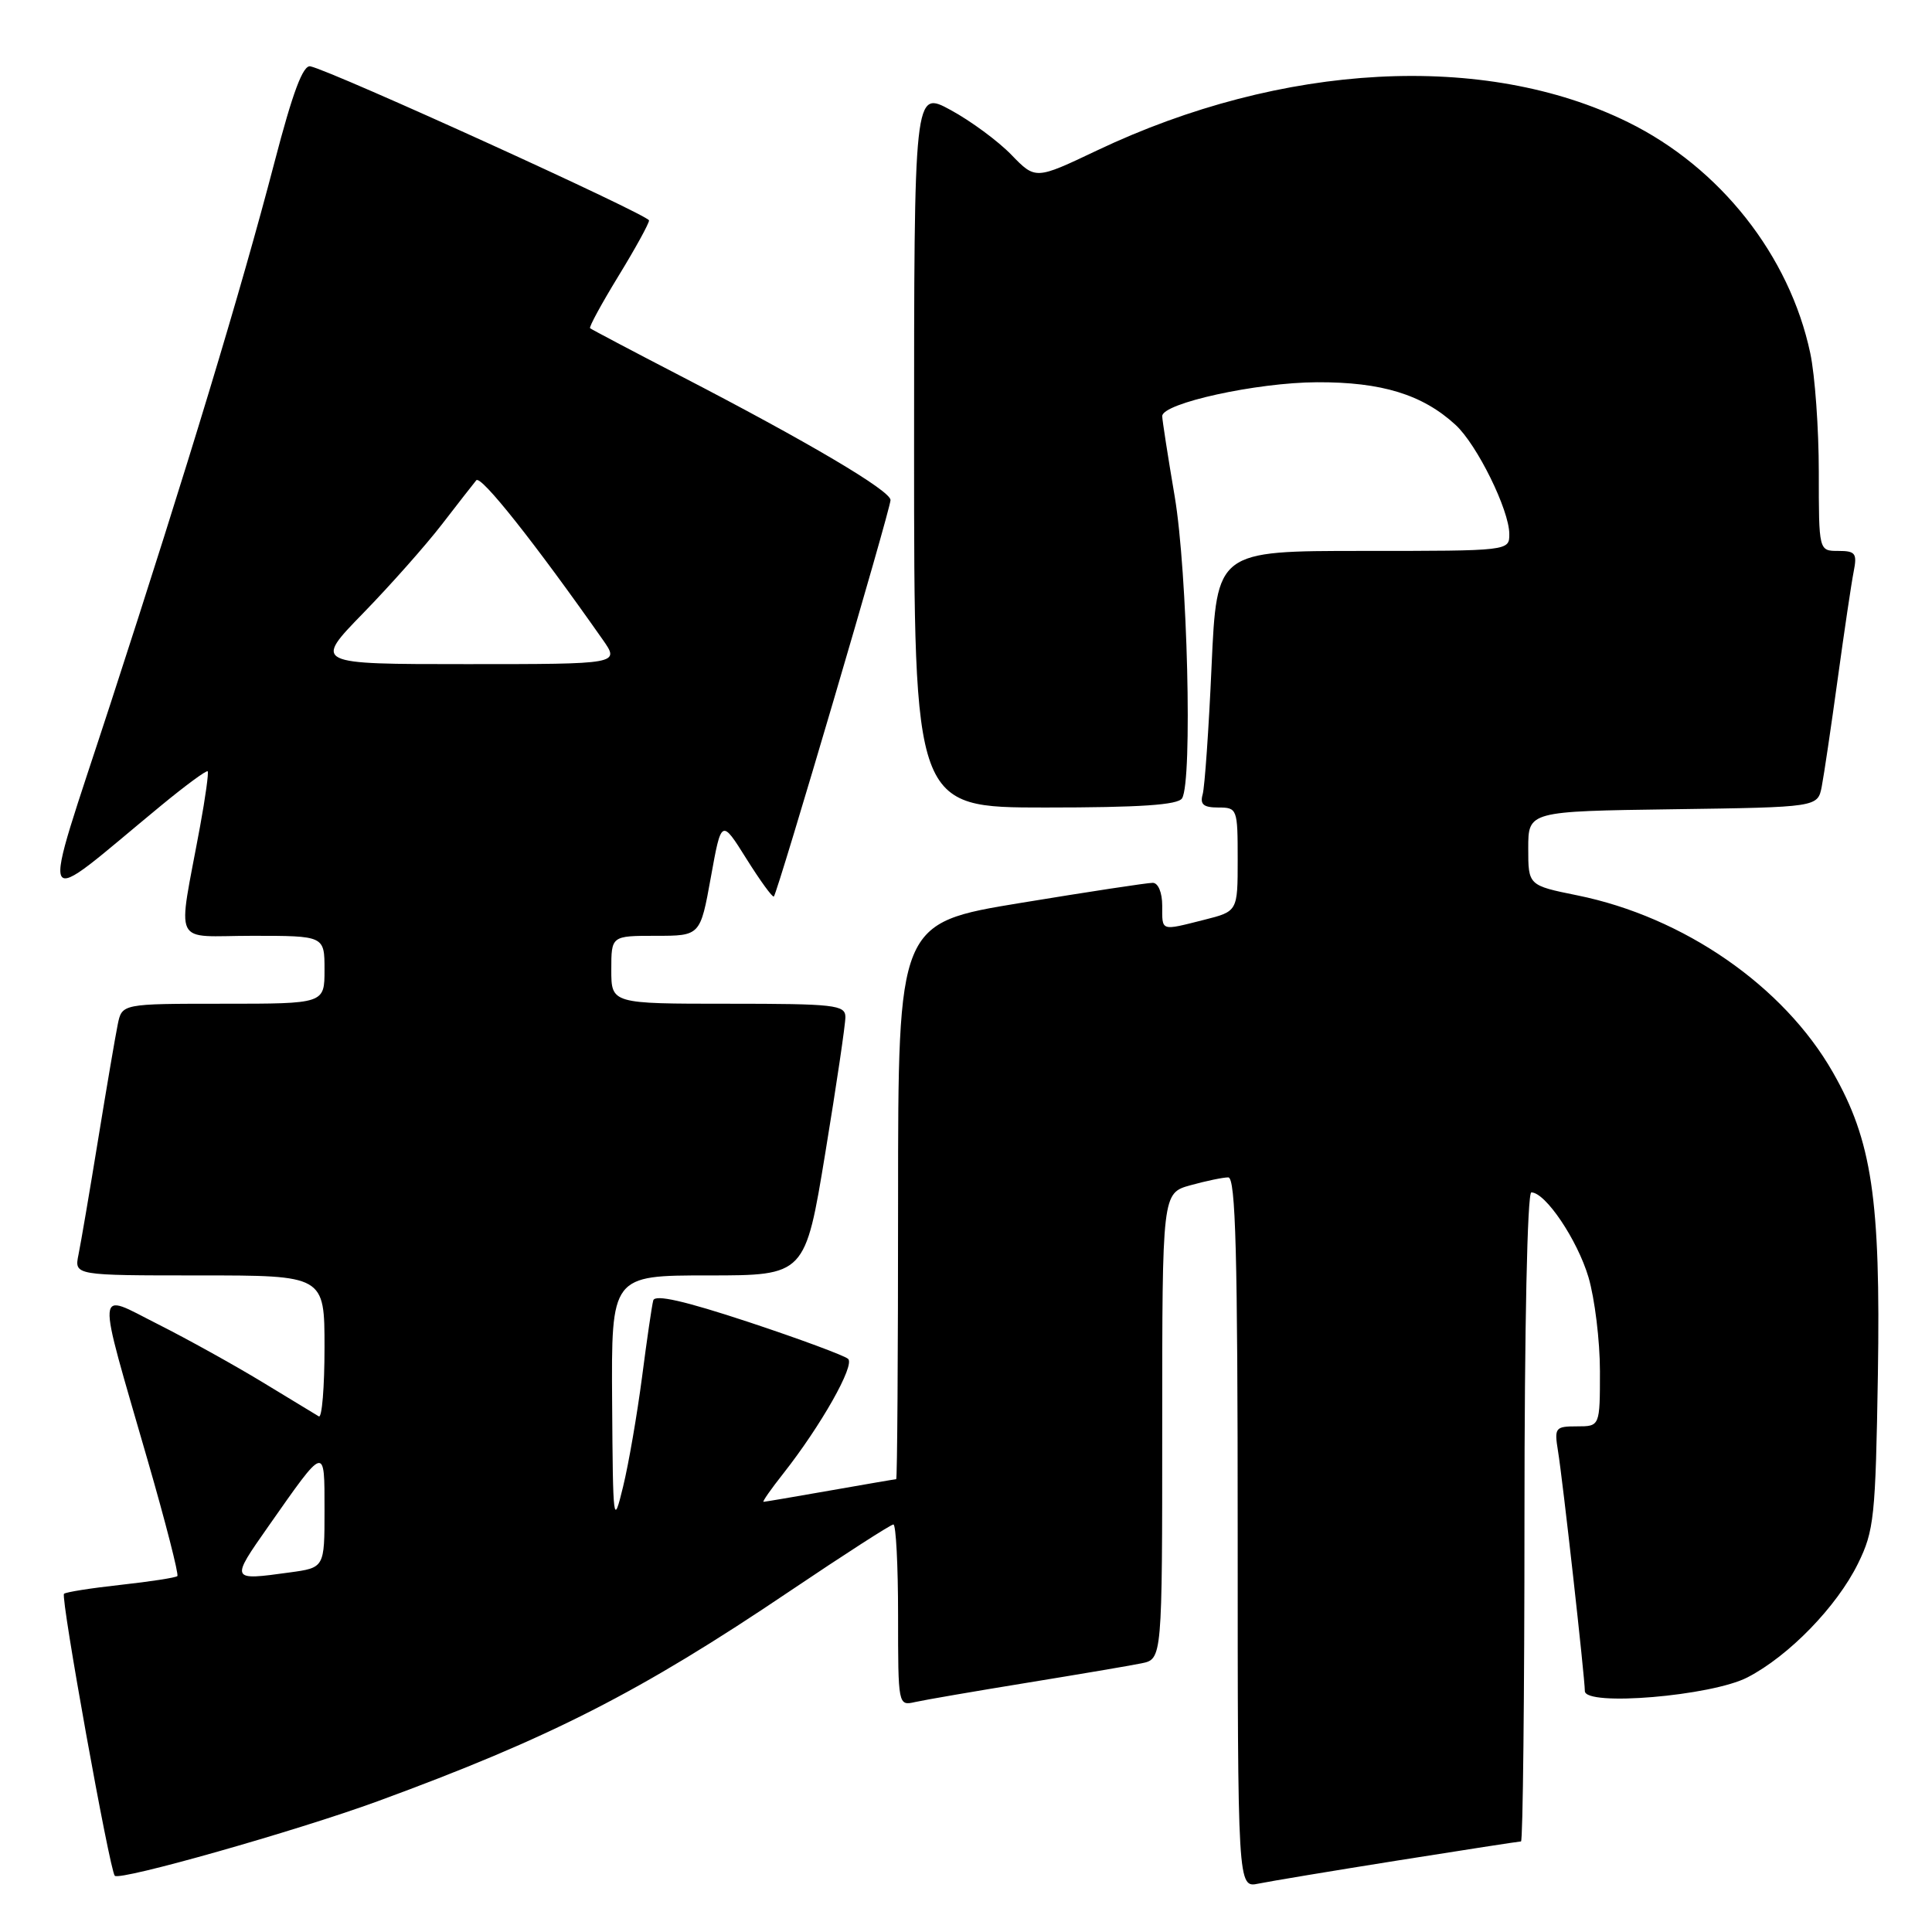 <?xml version="1.0" encoding="UTF-8" standalone="no"?>
<!DOCTYPE svg PUBLIC "-//W3C//DTD SVG 1.1//EN" "http://www.w3.org/Graphics/SVG/1.1/DTD/svg11.dtd" >
<svg xmlns="http://www.w3.org/2000/svg" xmlns:xlink="http://www.w3.org/1999/xlink" version="1.1" viewBox="0 0 256 256">
 <g >
 <path fill="currentColor"
d=" M 185.29 246.51 C 193.98 245.13 201.29 244.00 201.54 244.00 C 201.79 244.00 202.00 224.65 202.00 201.00 C 202.00 175.80 202.38 158.00 202.91 158.00 C 204.78 158.00 209.00 164.27 210.48 169.23 C 211.31 172.05 212.00 177.66 212.00 181.68 C 212.00 189.00 212.00 189.00 208.95 189.00 C 206.08 189.00 205.94 189.18 206.44 192.25 C 207.06 196.00 210.00 222.33 210.00 224.07 C 210.00 226.14 226.79 224.73 231.55 222.26 C 237.04 219.42 243.38 212.89 246.19 207.19 C 248.33 202.84 248.52 201.04 248.83 182.14 C 249.20 158.87 248.04 151.13 242.85 142.06 C 236.33 130.65 223.10 121.50 209.00 118.64 C 202.50 117.32 202.50 117.32 202.50 112.41 C 202.50 107.50 202.50 107.50 221.68 107.23 C 240.85 106.96 240.85 106.96 241.39 104.23 C 241.68 102.73 242.63 96.33 243.50 90.00 C 244.37 83.67 245.32 77.26 245.62 75.75 C 246.10 73.32 245.86 73.00 243.58 73.00 C 241.00 73.00 241.00 73.00 241.00 62.55 C 241.00 56.80 240.49 49.71 239.87 46.80 C 237.13 33.86 227.92 22.19 215.72 16.19 C 196.74 6.84 169.91 8.27 145.35 19.94 C 137.21 23.81 137.21 23.81 134.01 20.51 C 132.26 18.70 128.64 16.03 125.97 14.58 C 121.12 11.94 121.12 11.94 121.12 59.47 C 121.12 107.00 121.12 107.00 138.50 107.00 C 151.08 107.00 156.09 106.66 156.63 105.78 C 158.03 103.52 157.35 75.81 155.65 65.76 C 154.74 60.40 154.00 55.63 154.00 55.14 C 154.00 53.43 166.52 50.68 174.50 50.65 C 183.08 50.61 188.50 52.28 192.87 56.30 C 195.71 58.91 199.98 67.57 199.99 70.75 C 200.00 73.00 200.00 73.00 180.61 73.00 C 161.23 73.00 161.23 73.00 160.54 88.25 C 160.17 96.64 159.63 104.29 159.36 105.25 C 158.98 106.59 159.47 107.00 161.43 107.00 C 163.94 107.00 164.00 107.16 164.00 113.88 C 164.00 120.76 164.00 120.76 159.56 121.88 C 153.73 123.35 154.00 123.44 154.00 120.00 C 154.00 118.28 153.47 116.99 152.75 116.98 C 152.06 116.97 144.19 118.17 135.25 119.64 C 119.00 122.31 119.00 122.31 119.00 159.15 C 119.00 179.42 118.89 196.00 118.75 196.00 C 118.61 196.00 114.67 196.68 110.00 197.50 C 105.33 198.32 101.35 199.00 101.17 199.00 C 100.98 199.00 102.16 197.31 103.79 195.25 C 108.78 188.91 113.31 180.90 112.38 180.06 C 111.90 179.62 105.96 177.42 99.20 175.18 C 90.72 172.38 86.79 171.48 86.56 172.31 C 86.38 172.96 85.71 177.55 85.07 182.50 C 84.42 187.45 83.30 193.97 82.56 197.00 C 81.27 202.31 81.22 201.93 81.11 185.75 C 81.00 169.00 81.00 169.00 93.85 169.00 C 106.69 169.00 106.69 169.00 109.36 152.75 C 110.83 143.81 112.03 135.71 112.02 134.75 C 112.00 133.16 110.59 133.00 96.50 133.00 C 81.00 133.00 81.00 133.00 81.00 128.50 C 81.00 124.00 81.00 124.00 86.90 124.00 C 92.79 124.00 92.79 124.00 94.19 116.25 C 95.59 108.50 95.59 108.50 98.91 113.80 C 100.74 116.72 102.37 118.96 102.54 118.79 C 103.04 118.29 118.00 67.46 118.00 66.26 C 118.00 65.02 107.09 58.57 90.15 49.80 C 83.74 46.48 78.36 43.64 78.19 43.49 C 78.02 43.34 79.71 40.24 81.94 36.59 C 84.17 32.95 86.00 29.62 86.00 29.21 C 86.00 28.50 44.07 9.42 41.13 8.79 C 40.15 8.58 38.79 12.22 36.37 21.50 C 31.89 38.66 24.90 61.73 14.63 93.27 C 5.21 122.19 4.45 120.66 21.36 106.73 C 24.59 104.07 27.36 102.03 27.52 102.20 C 27.67 102.36 27.22 105.65 26.51 109.50 C 23.51 125.81 22.65 124.00 33.45 124.00 C 43.00 124.00 43.00 124.00 43.00 128.50 C 43.00 133.00 43.00 133.00 29.58 133.00 C 16.16 133.00 16.16 133.00 15.60 135.75 C 15.29 137.26 14.12 144.12 13.00 151.00 C 11.88 157.88 10.71 164.74 10.40 166.25 C 9.84 169.00 9.84 169.00 26.42 169.00 C 43.00 169.00 43.00 169.00 43.00 178.56 C 43.00 183.82 42.66 187.92 42.25 187.68 C 41.84 187.44 38.47 185.39 34.77 183.14 C 31.06 180.89 24.83 177.43 20.92 175.46 C 12.56 171.25 12.68 169.65 19.56 193.48 C 21.94 201.71 23.71 208.62 23.50 208.84 C 23.29 209.05 19.91 209.57 16.00 210.00 C 12.09 210.43 8.70 210.96 8.48 211.19 C 8.01 211.66 14.54 247.87 15.21 248.55 C 15.91 249.24 39.31 242.60 50.00 238.69 C 72.86 230.31 84.81 224.22 104.63 210.85 C 111.86 205.98 118.04 202.00 118.38 202.00 C 118.72 202.00 119.00 207.41 119.00 214.02 C 119.00 225.97 119.01 226.04 121.25 225.53 C 122.49 225.25 129.12 224.11 136.00 222.99 C 142.88 221.87 149.74 220.71 151.25 220.40 C 154.00 219.84 154.00 219.84 154.00 188.97 C 154.00 158.09 154.00 158.09 157.75 157.05 C 159.81 156.48 162.06 156.01 162.75 156.01 C 163.73 156.00 164.00 166.08 164.00 203.08 C 164.00 250.16 164.00 250.16 166.75 249.59 C 168.26 249.28 176.61 247.89 185.29 246.51 Z  M 35.56 202.25 C 43.16 191.41 43.00 191.45 43.00 200.15 C 43.00 207.73 43.00 207.73 38.36 208.36 C 30.51 209.44 30.51 209.45 35.56 202.25 Z  M 48.12 81.25 C 51.73 77.54 56.42 72.25 58.54 69.50 C 60.66 66.75 62.72 64.11 63.11 63.64 C 63.71 62.91 70.84 71.90 79.86 84.75 C 82.14 88.00 82.14 88.00 61.84 88.00 C 41.55 88.00 41.55 88.00 48.12 81.25 Z "/>
</g>
</svg>
